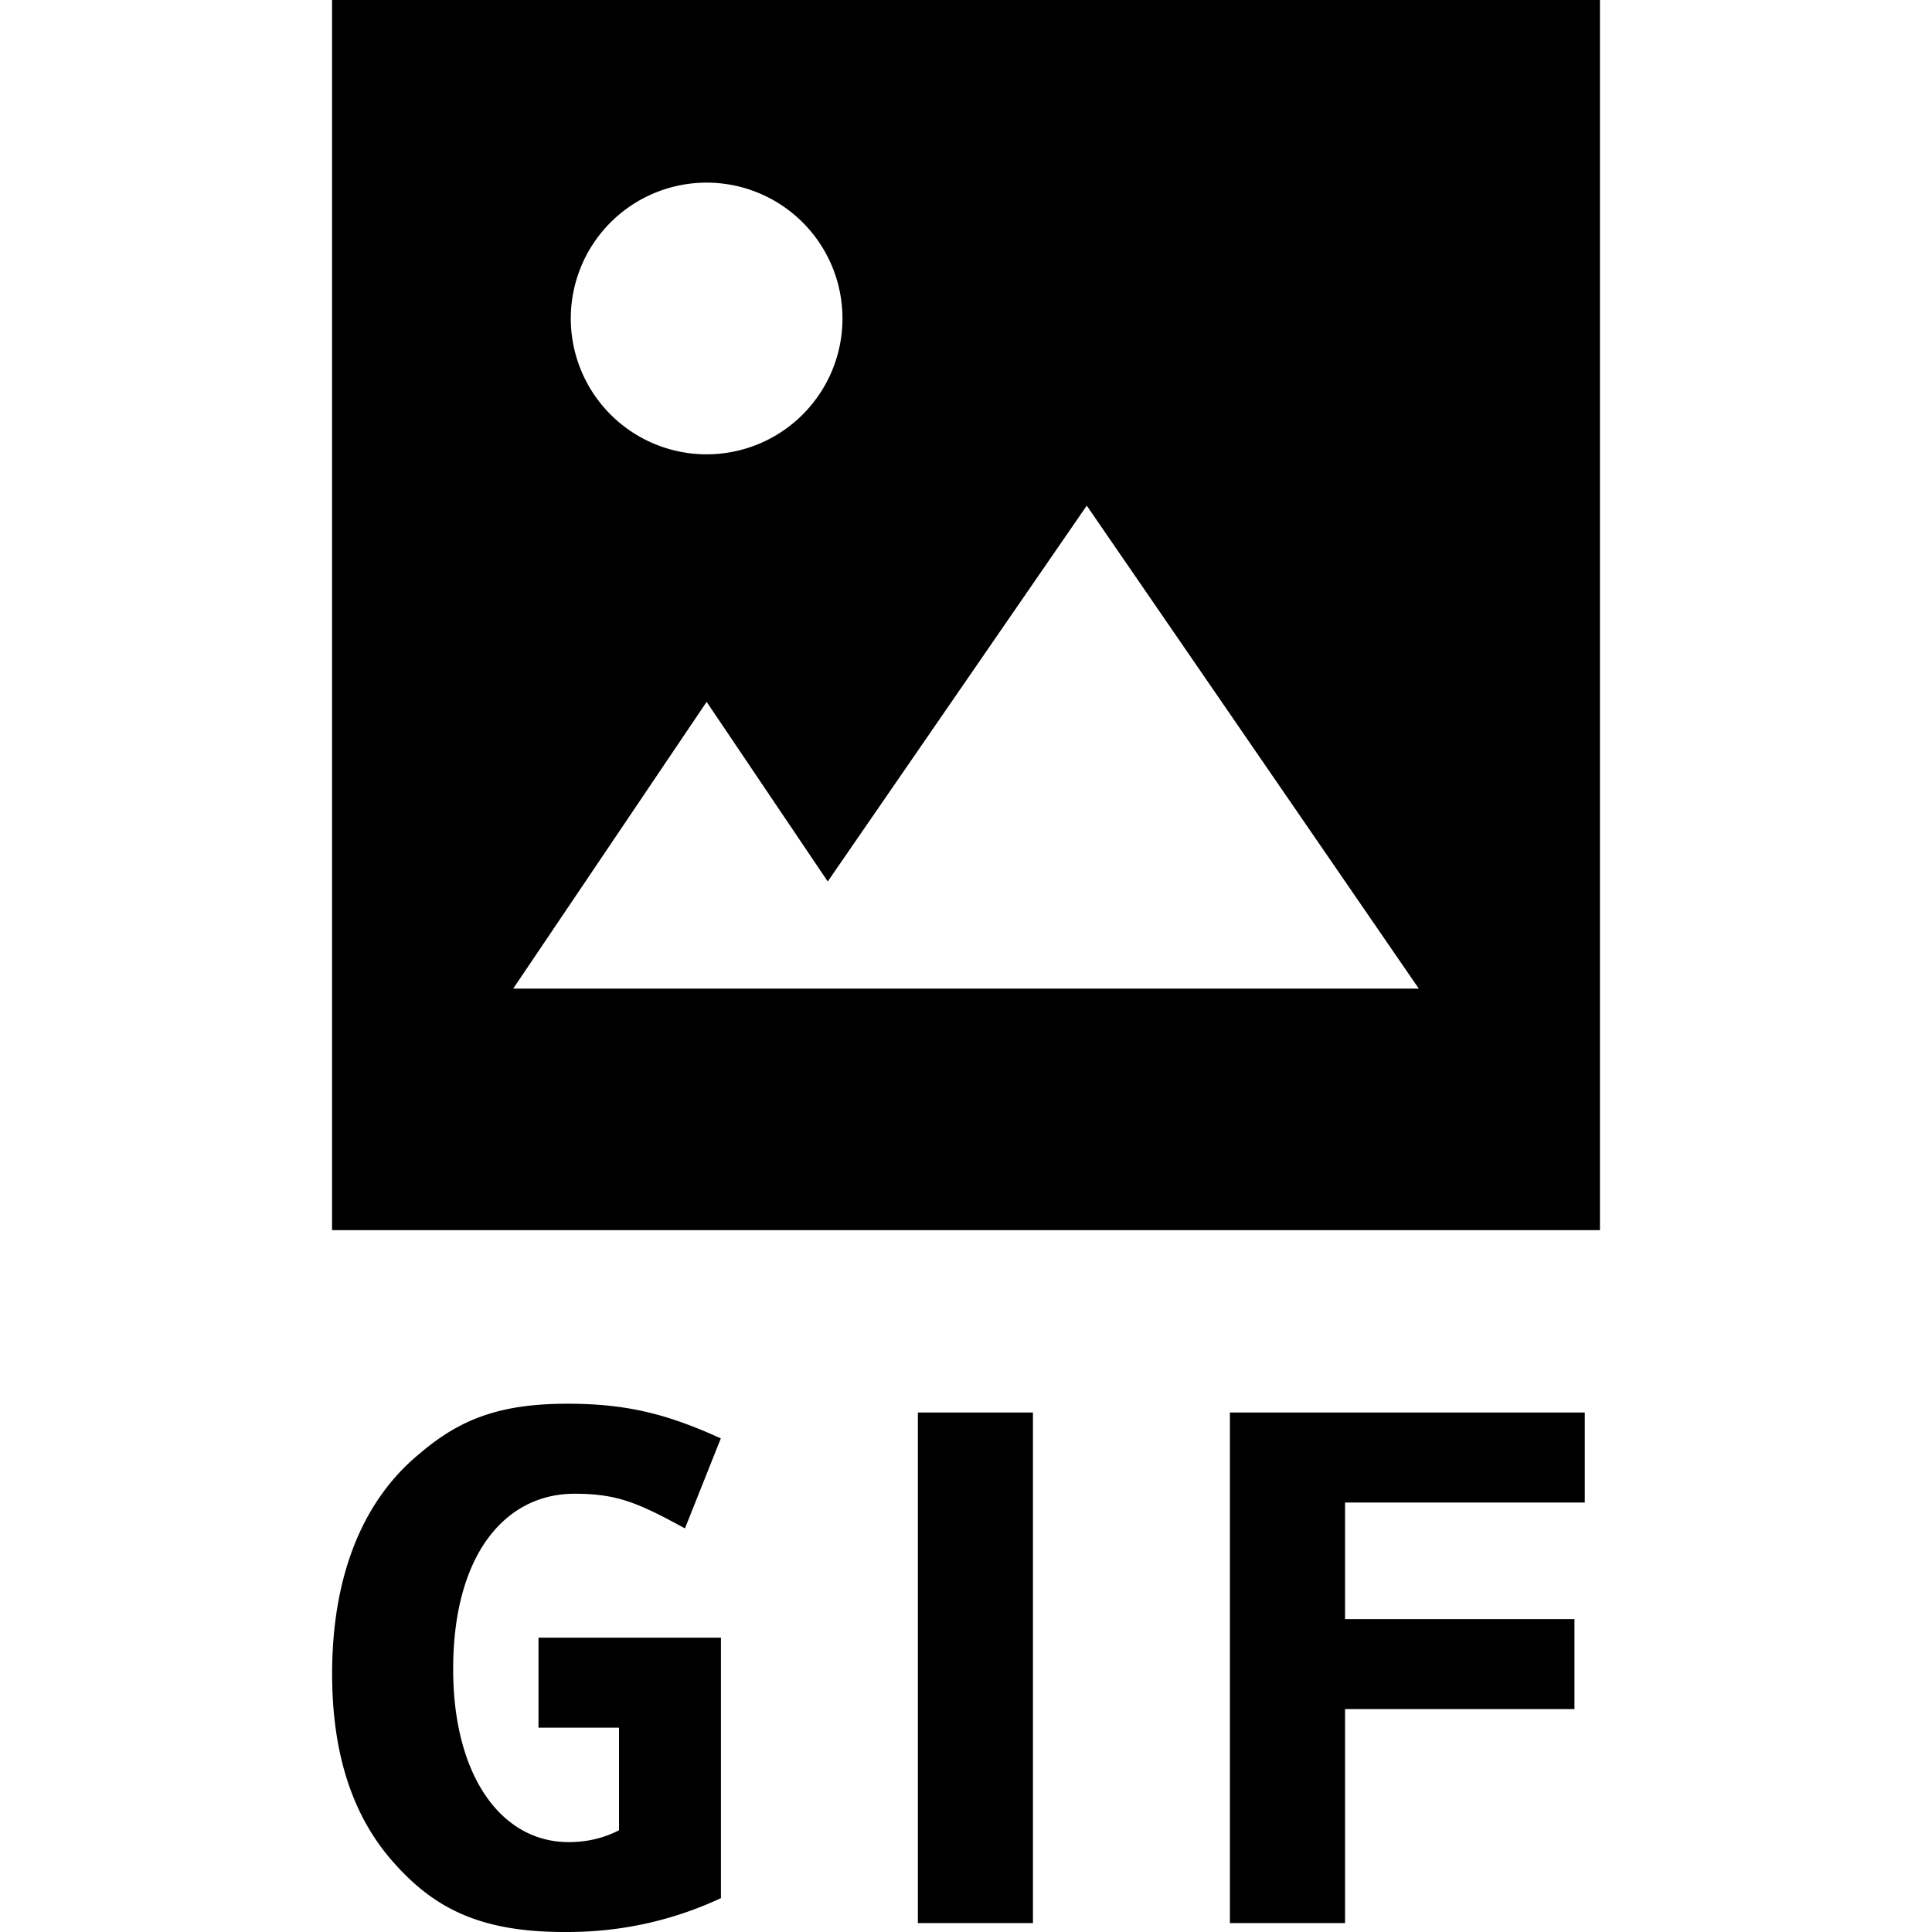 <svg xmlns="http://www.w3.org/2000/svg" width="32" height="32" viewBox="0 0 32 32"><path d="M5.5 0v20.375h21V0zm6.204 3.025a2.25 2.25 0 11-2.25 2.25 2.25 2.25 0 012.25-2.25zM8.5 16.375l3.204-4.75L13.71 14.6 18 8.375l5.5 8zm11.872 15.477h1.906v-3.544h3.8v-1.49h-3.8v-1.931h3.971v-1.491h-5.878v8.456zM9.514 24.741c.705 0 1.047.146 1.831.574l.594-1.491c-.863-.391-1.53-.574-2.537-.574-1.125 0-1.786.256-2.457.831-.951.781-1.444 2.044-1.444 3.641 0 1.344.346 2.395 1.053 3.165C7.237 31.645 8.015 32 9.348 32h.056c.921 0 1.793-.207 2.573-.578l-.036.016v-4.313H8.919v1.491h1.334v1.699c-.24.124-.523.196-.824.196h-.012.001c-1.125 0-1.912-1.113-1.912-2.86-.003-1.871.841-2.91 2.011-2.91zm5.689-1.345h1.906v8.456h-1.906v-8.456z"/></svg>